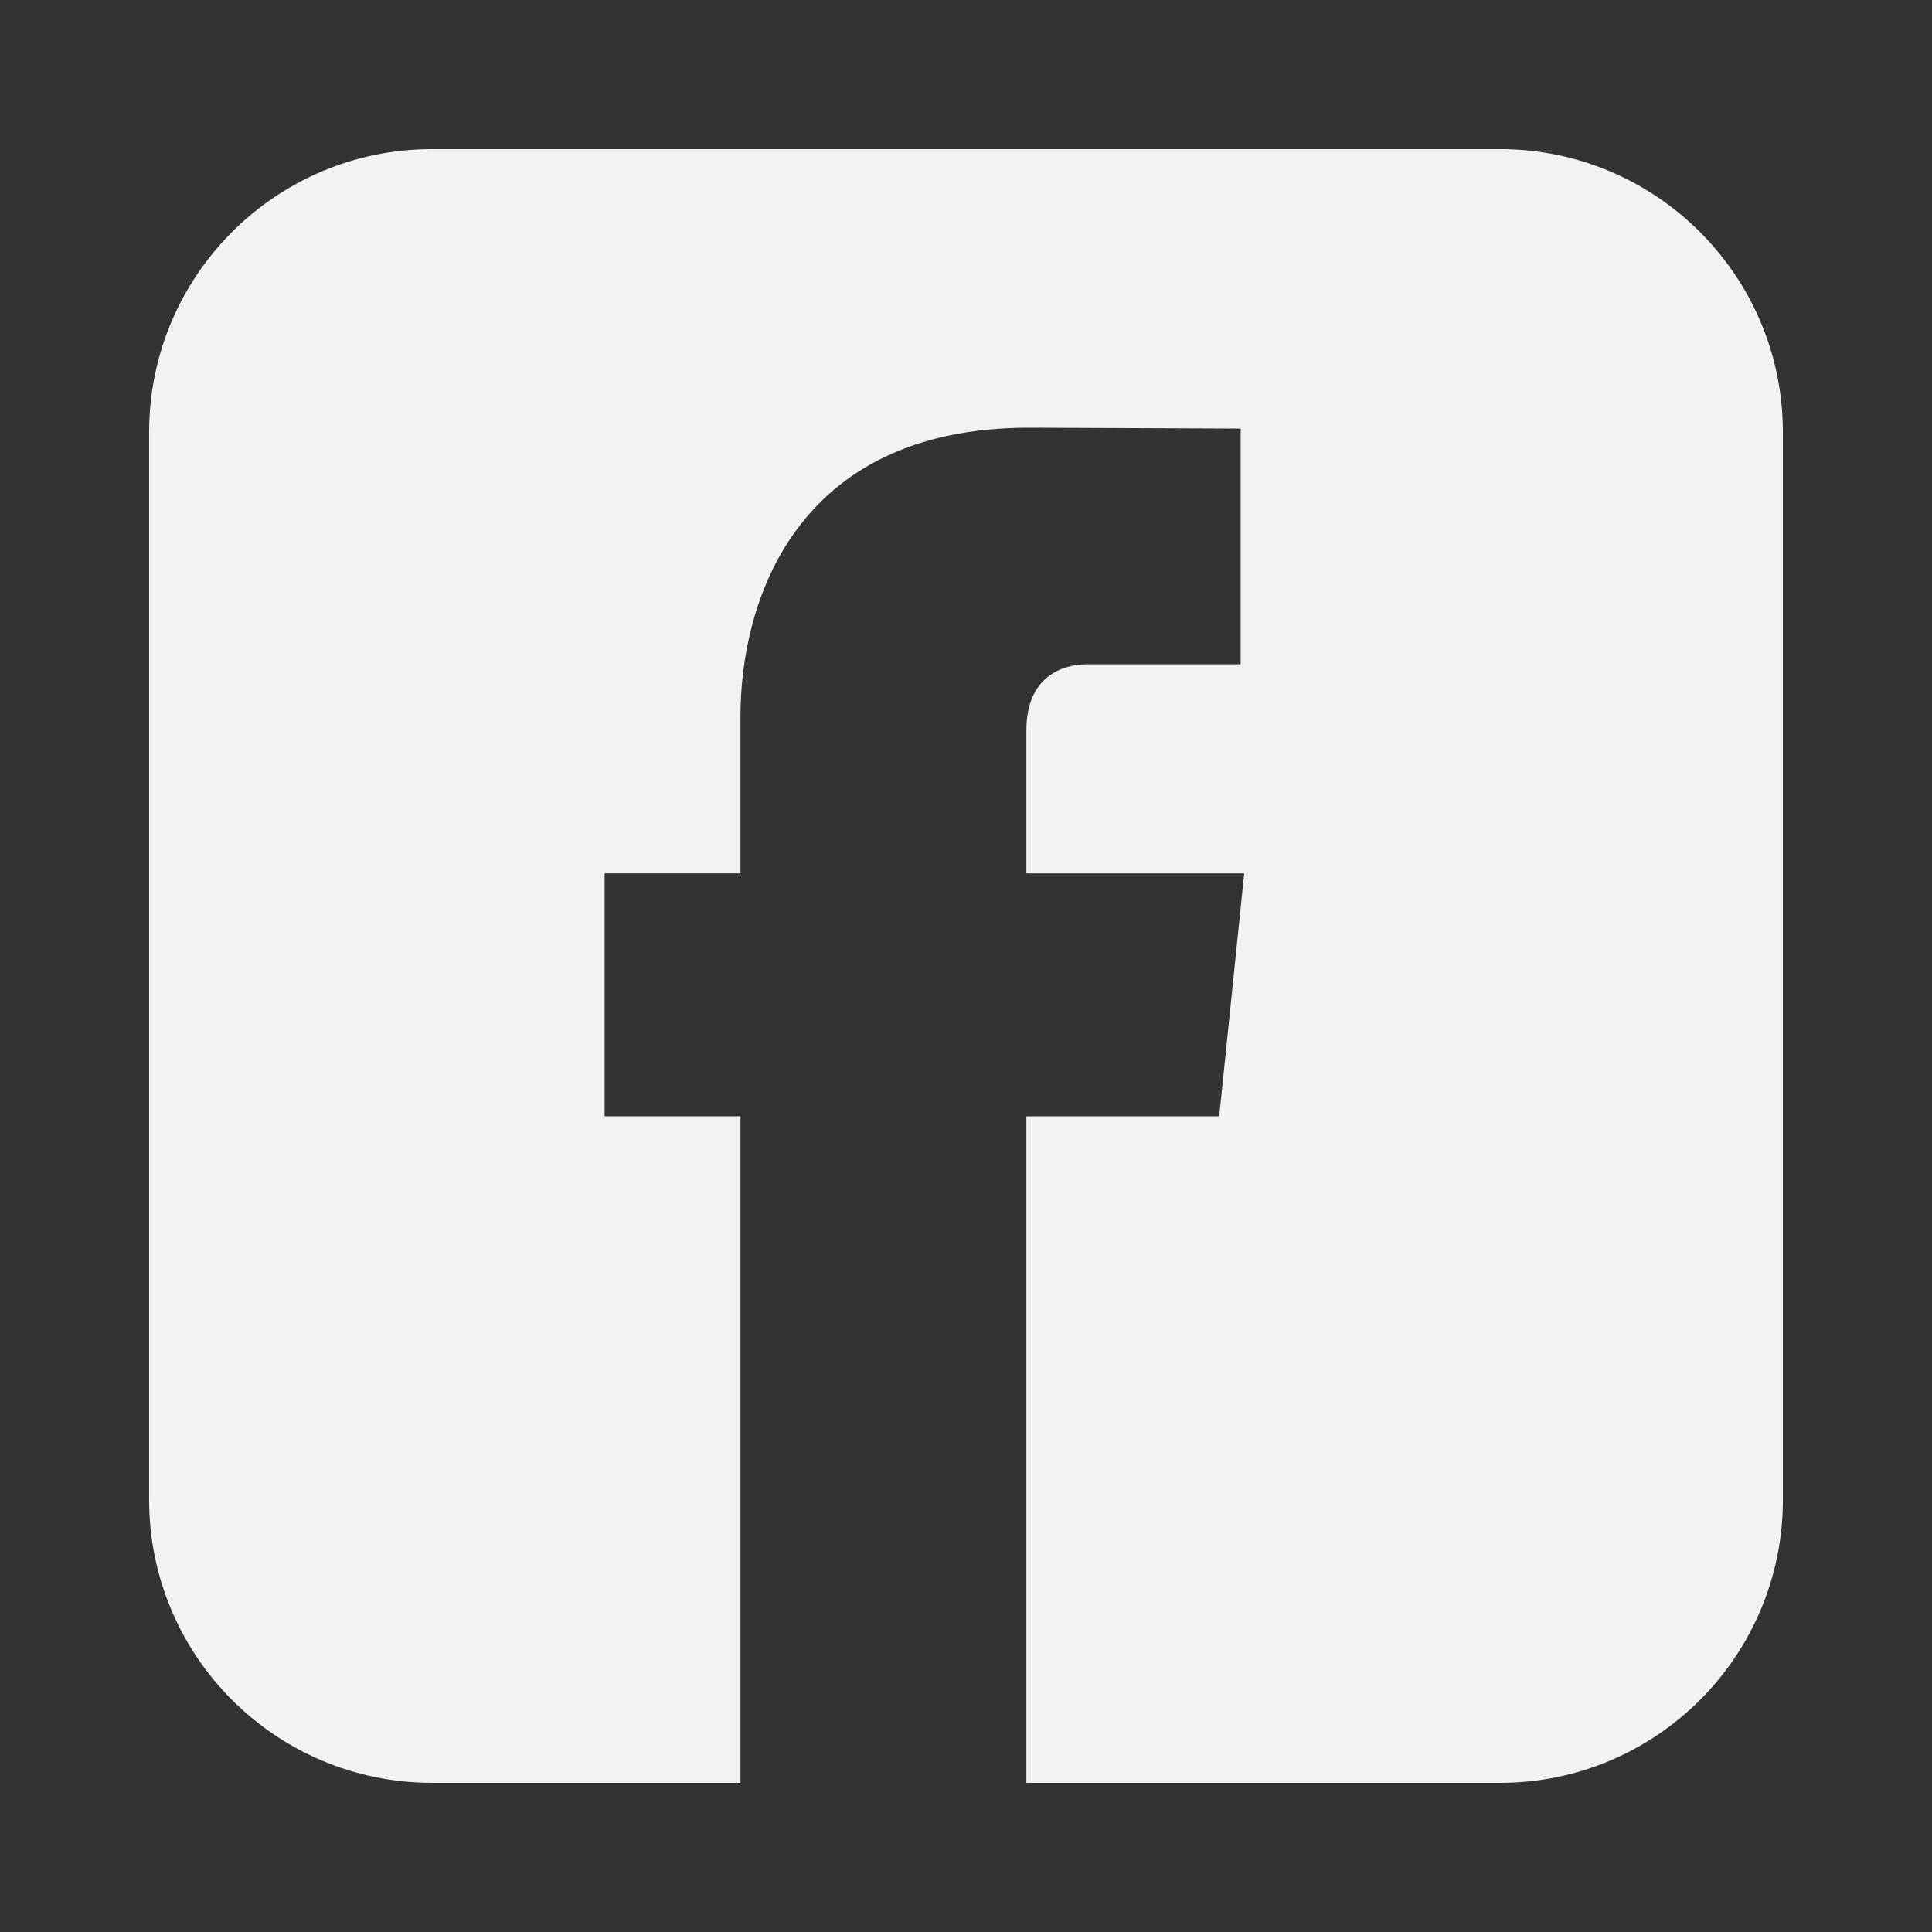 <svg 
  version="1.1" 
  id="Layer_1" 
  xmlns="http://www.w3.org/2000/svg" 
  xmlns:xlink="http://www.w3.org/1999/xlink" 
  x="0px" 
  y="0px"
  width="48px" 
  height="48px" 
  viewBox="0 0 48 48" 
  enable-background="new 0 0 48 48" 
  xml:space="preserve"
>
<rect x="0" y="0" width="48" height="48" fill="#333333" stroke="none"/>
<path fill="#F2F2F2" d="M37.264,3.705H10.737c-3.884,0-7.032,3.148-7.032,7.032v26.525c0,3.884,3.148,7.032,7.032,7.032h7.66
	c0-2.065,0-9.896,0-16.56h-3.375v-6.035h3.375v-3.906c0-2.798,1.33-7.167,7.169-7.167l5.258,0.022v5.857c0,0-3.197,0-3.818,0
	S25.5,16.817,25.5,18.147v3.553h5.412l-0.621,6.035H25.5c0,6.589,0,14.482,0,16.56h11.764c3.883,0,7.031-3.148,7.031-7.032V10.737
	C44.295,6.853,41.146,3.705,37.264,3.705z"/>
</svg>

